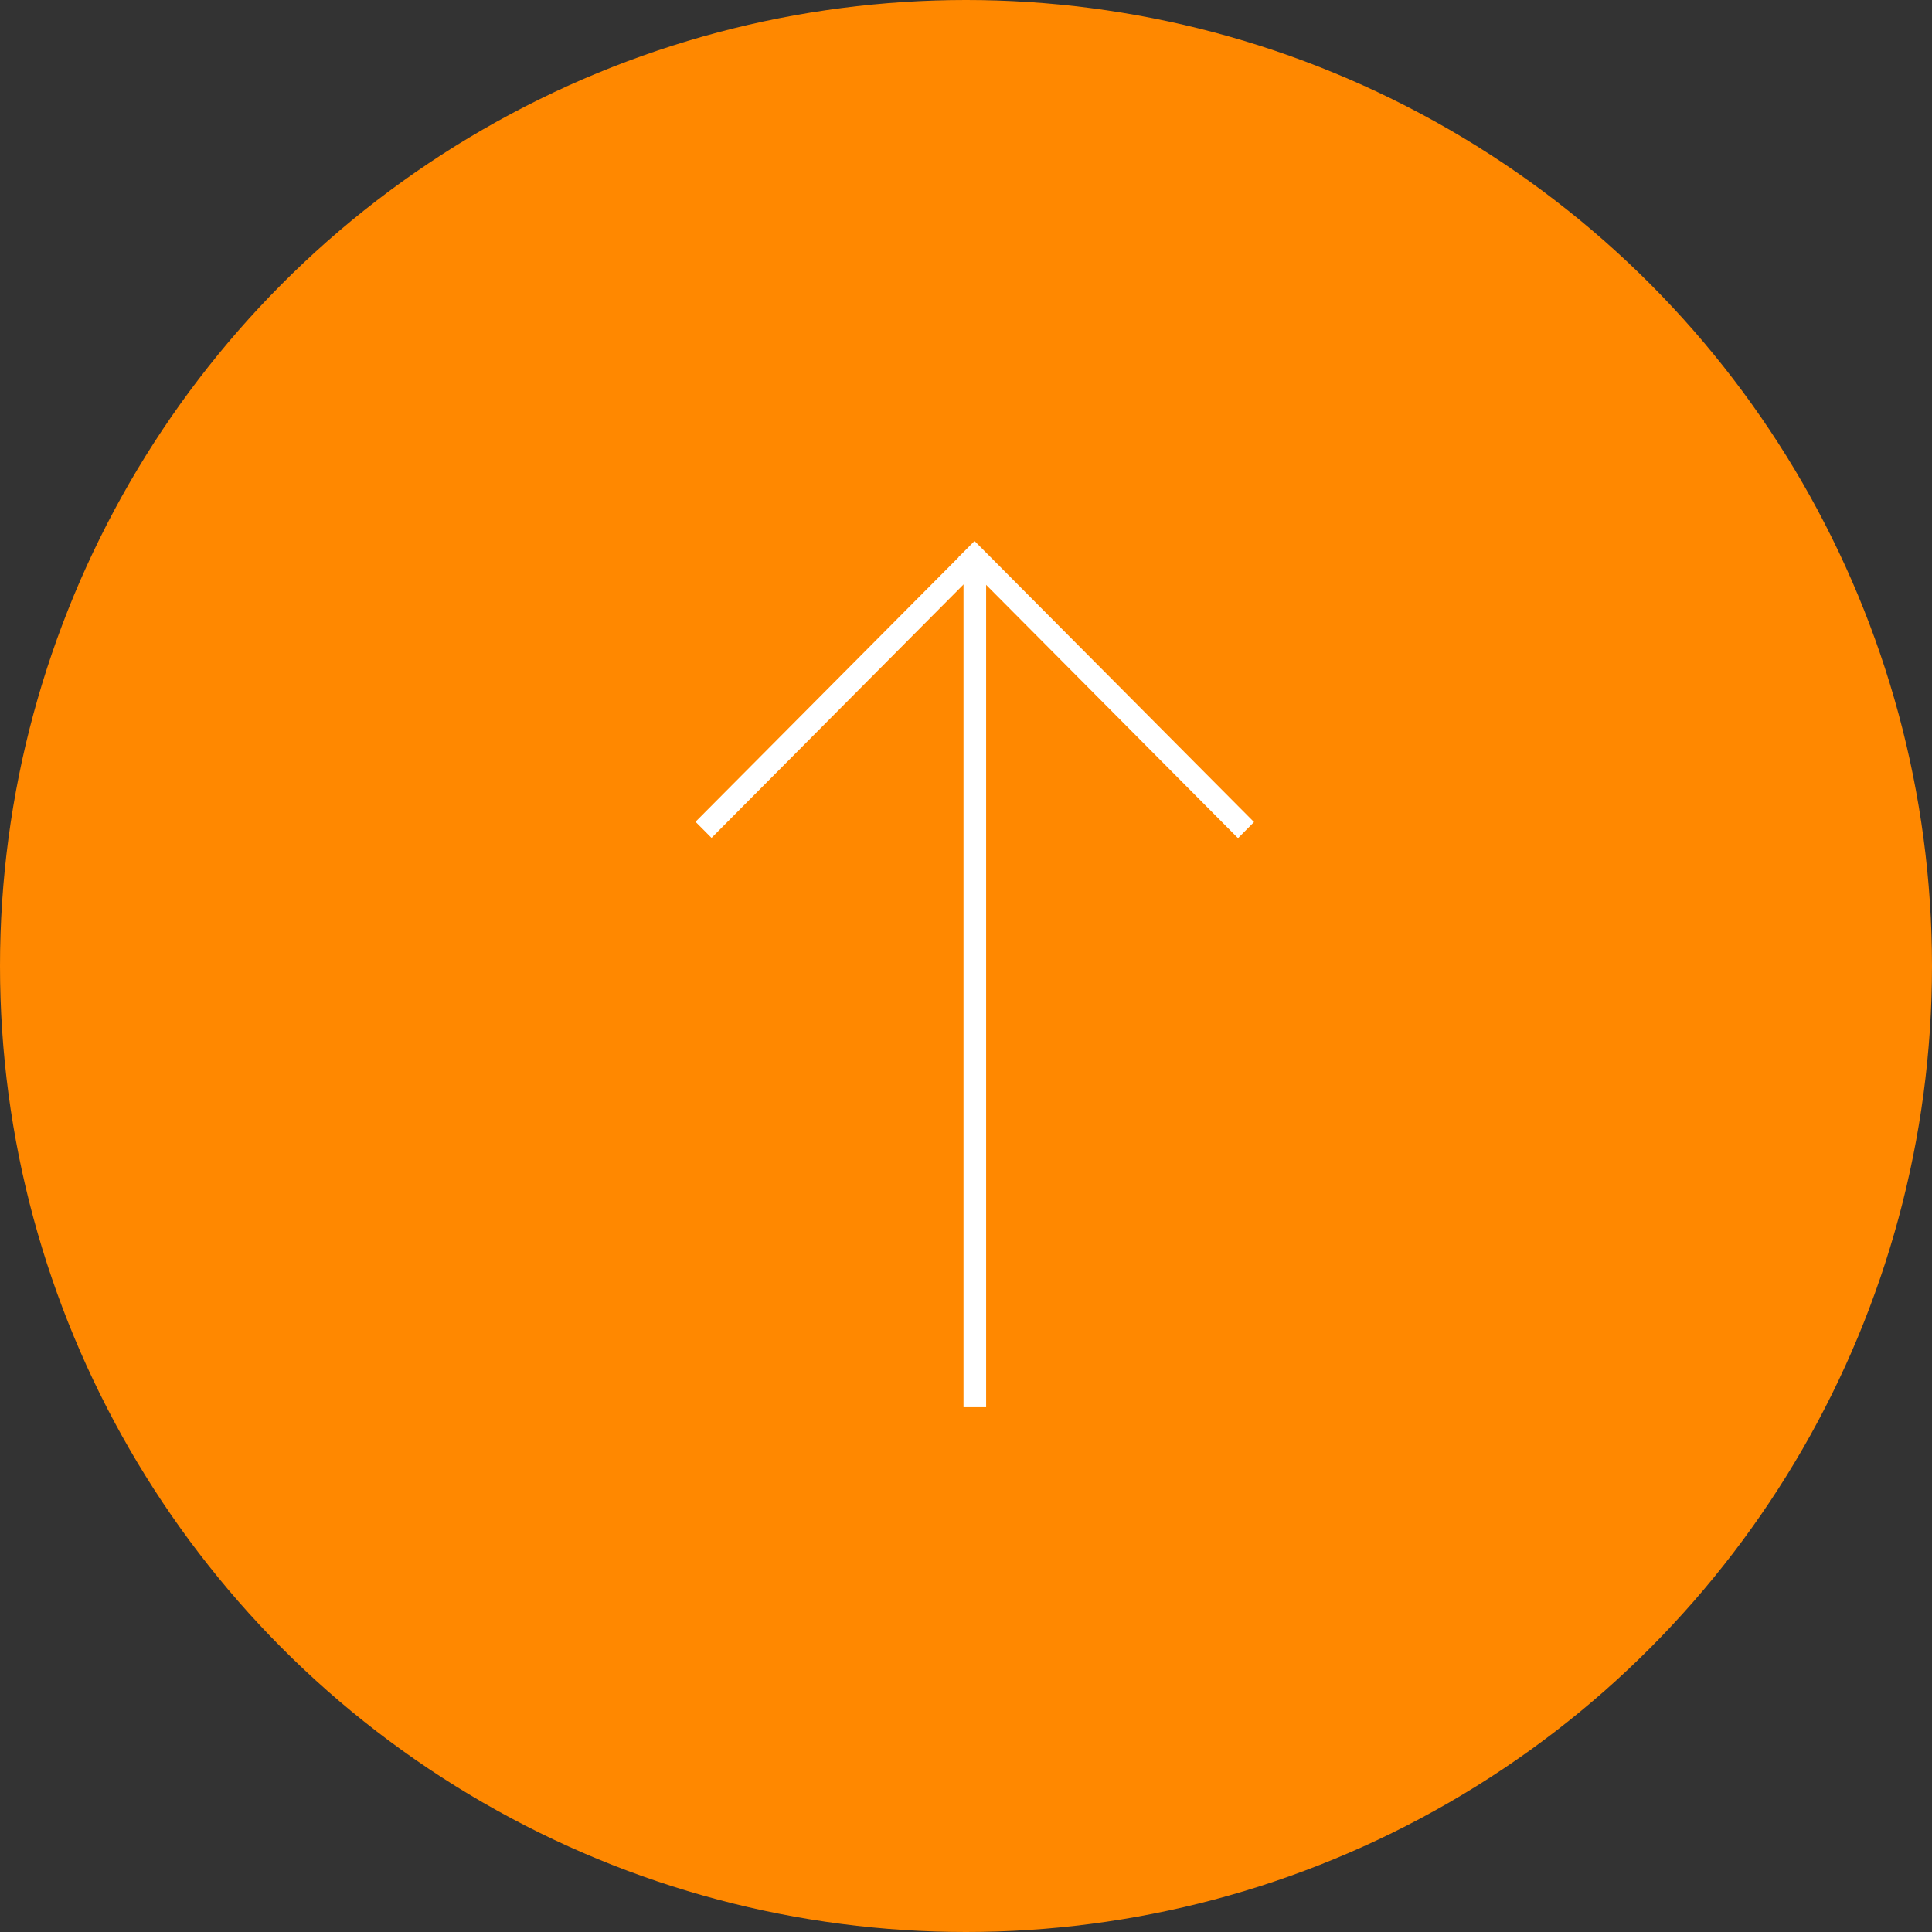 <svg width="100" height="100" viewBox="0 0 100 100" fill="none" xmlns="http://www.w3.org/2000/svg">
<rect x="0" y="0" width="100" height="100" fill="#333333" stroke="none"/>
<circle cx="50" cy="50" r="50" fill="#FF8800"/>
<rect x="51.042" y="72.837" width="1.171" height="43.613" transform="rotate(-180 51.042 72.837)" fill="white"/>
<rect width="1.175" height="20.519" transform="matrix(-0.705 0.709 -0.705 -0.709 64.908 42.55)" fill="white"/>
<rect width="1.175" height="19.438" transform="matrix(0.705 0.709 0.705 -0.709 36 42.536)" fill="white"/>
</svg>

